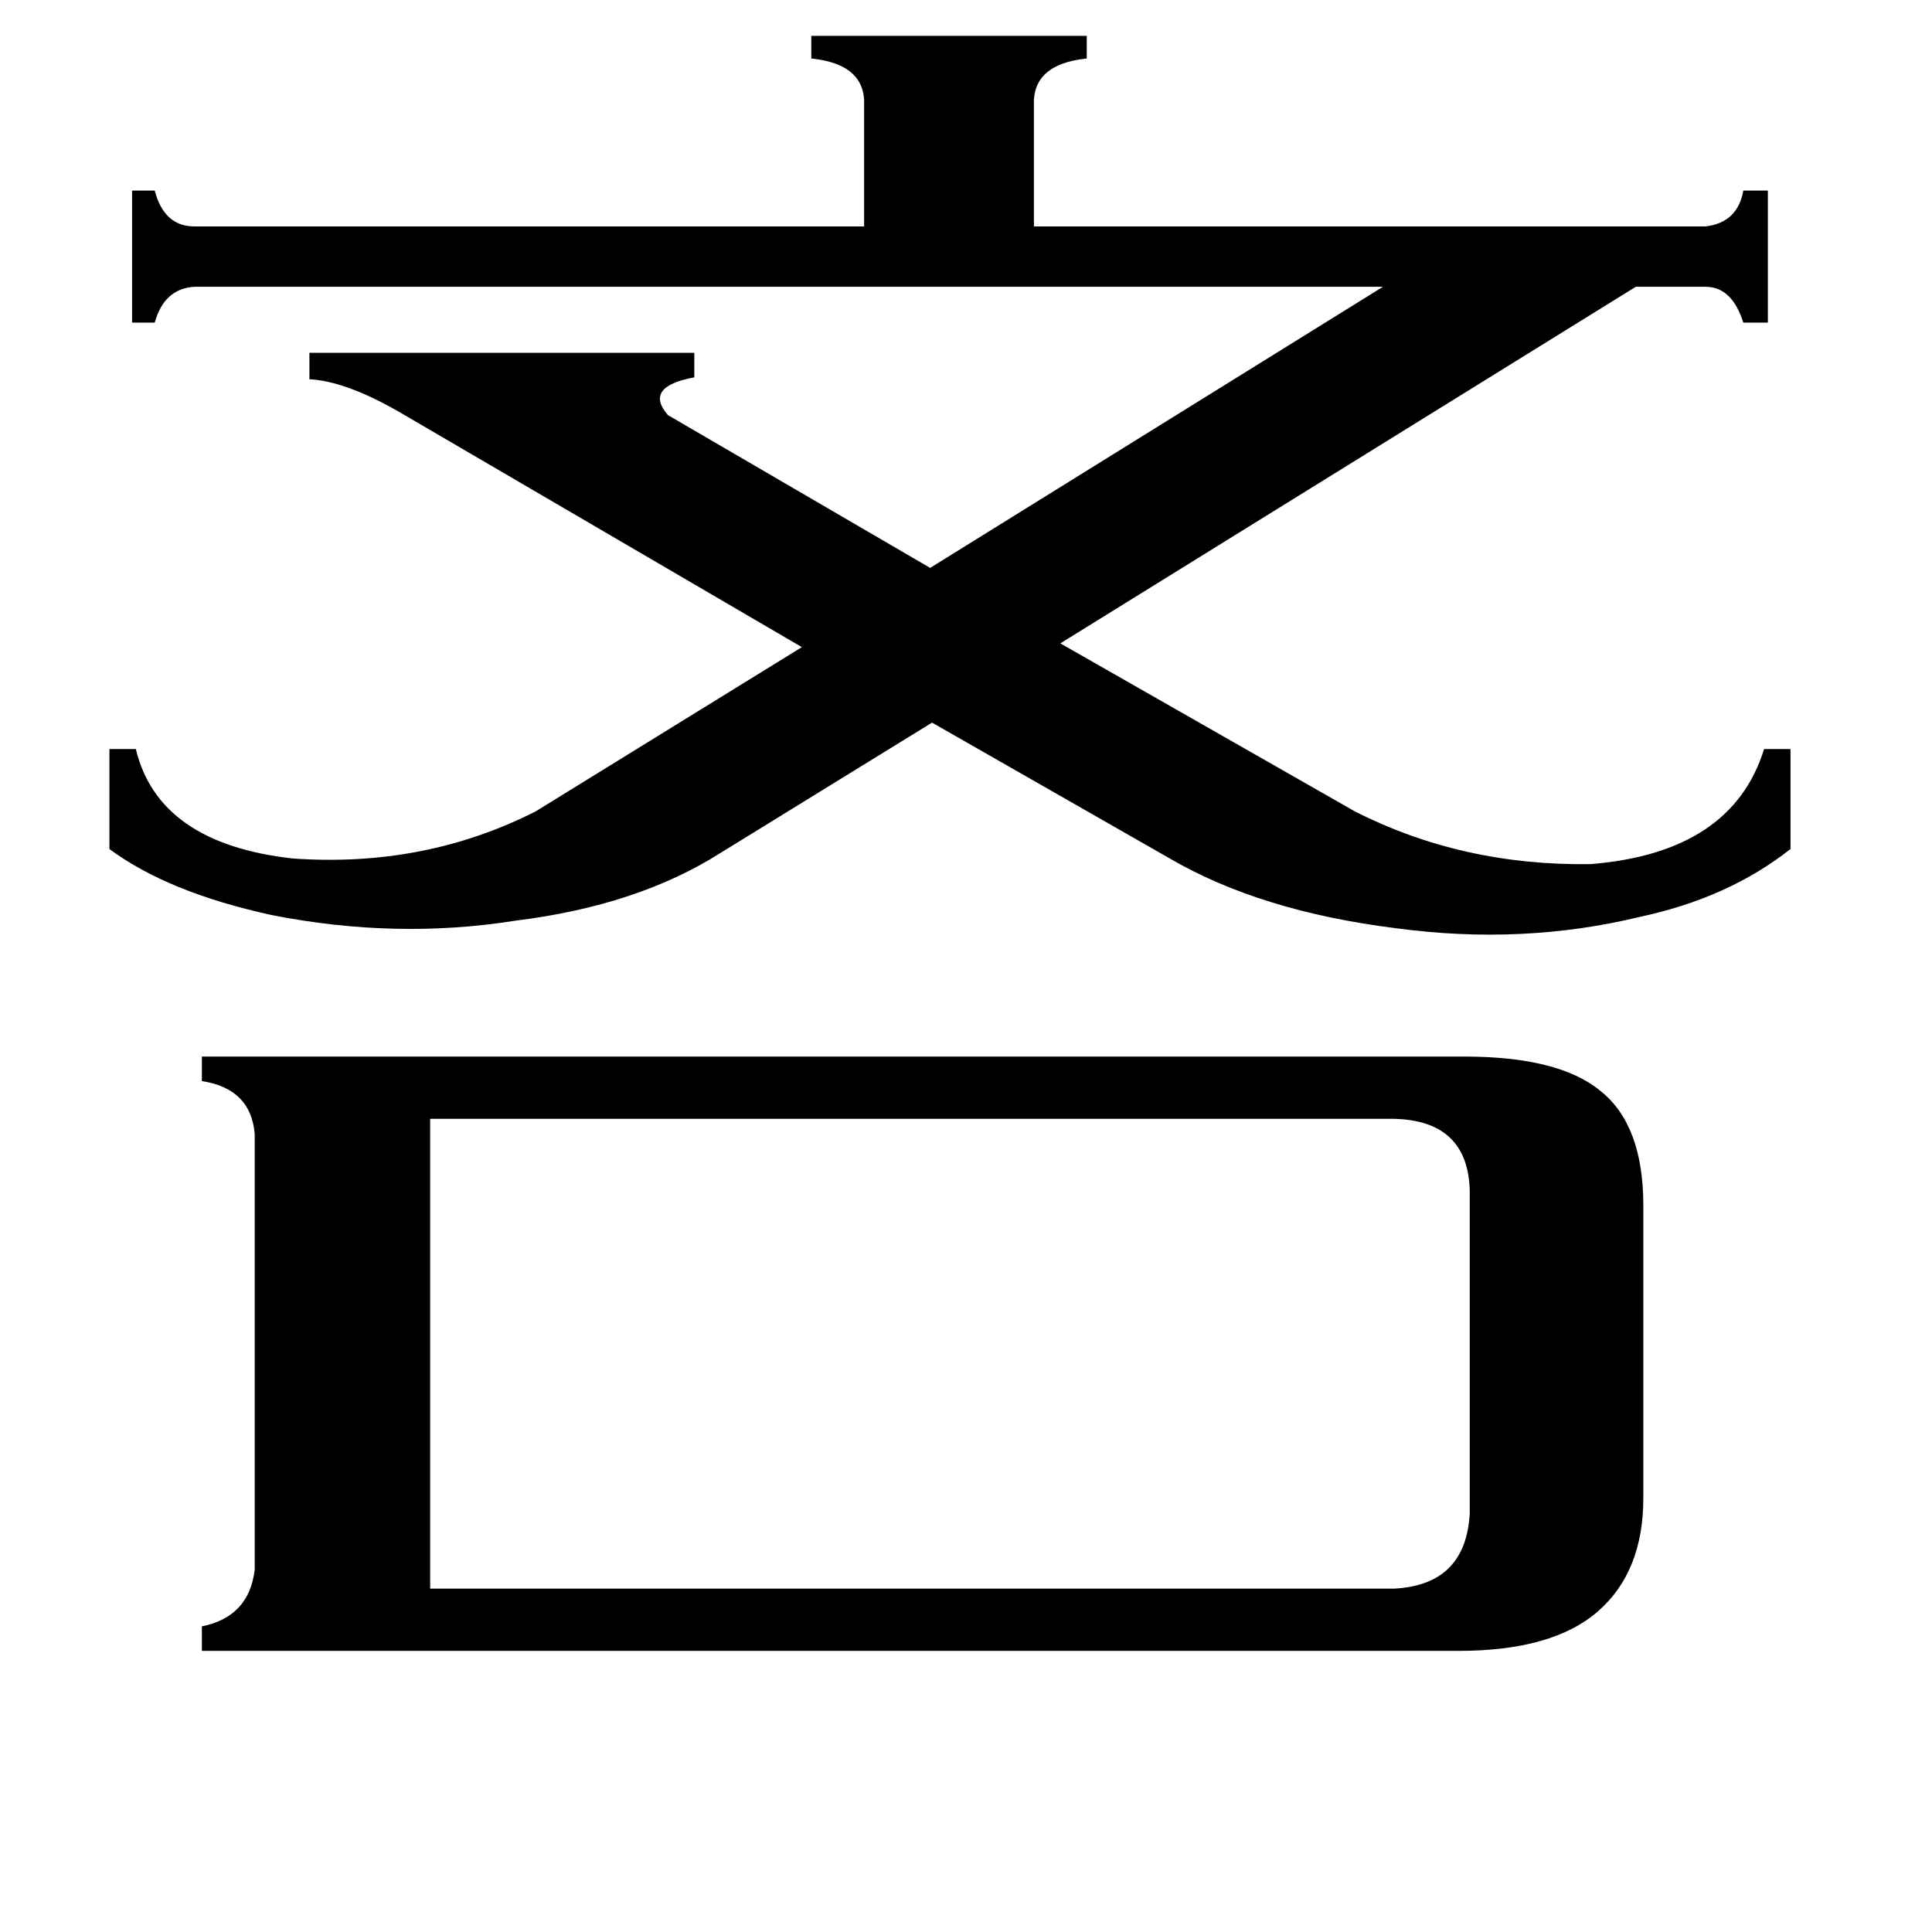 <svg xmlns="http://www.w3.org/2000/svg" viewBox="0 -800 1024 1024">
	<path fill="#000000" d="M211 -582Q183 -598 164 -599V-613H368V-600Q341 -595 354 -580L493 -499L733 -648H103Q87 -647 82 -629H70V-699H82Q87 -680 103 -680H458V-744Q459 -766 430 -769V-781H576V-769Q547 -766 548 -744V-680H904Q921 -682 924 -699H937V-629H924Q918 -648 904 -648H867L562 -459L718 -370Q775 -341 843 -342Q918 -348 935 -403H949V-350Q916 -324 869 -314Q807 -299 740 -308Q668 -317 620 -345L494 -417L382 -348Q338 -320 273 -312Q210 -302 144 -315Q89 -327 58 -350V-403H72Q84 -353 155 -345Q225 -340 284 -370L425 -457ZM739 42Q777 40 779 2V-169Q778 -206 739 -207H228V42ZM776 -240Q826 -240 848 -222Q871 -204 871 -161V-6Q871 33 847 54Q823 75 773 75H107V62Q132 57 135 32V-199Q133 -223 107 -227V-240Z"/>
</svg>